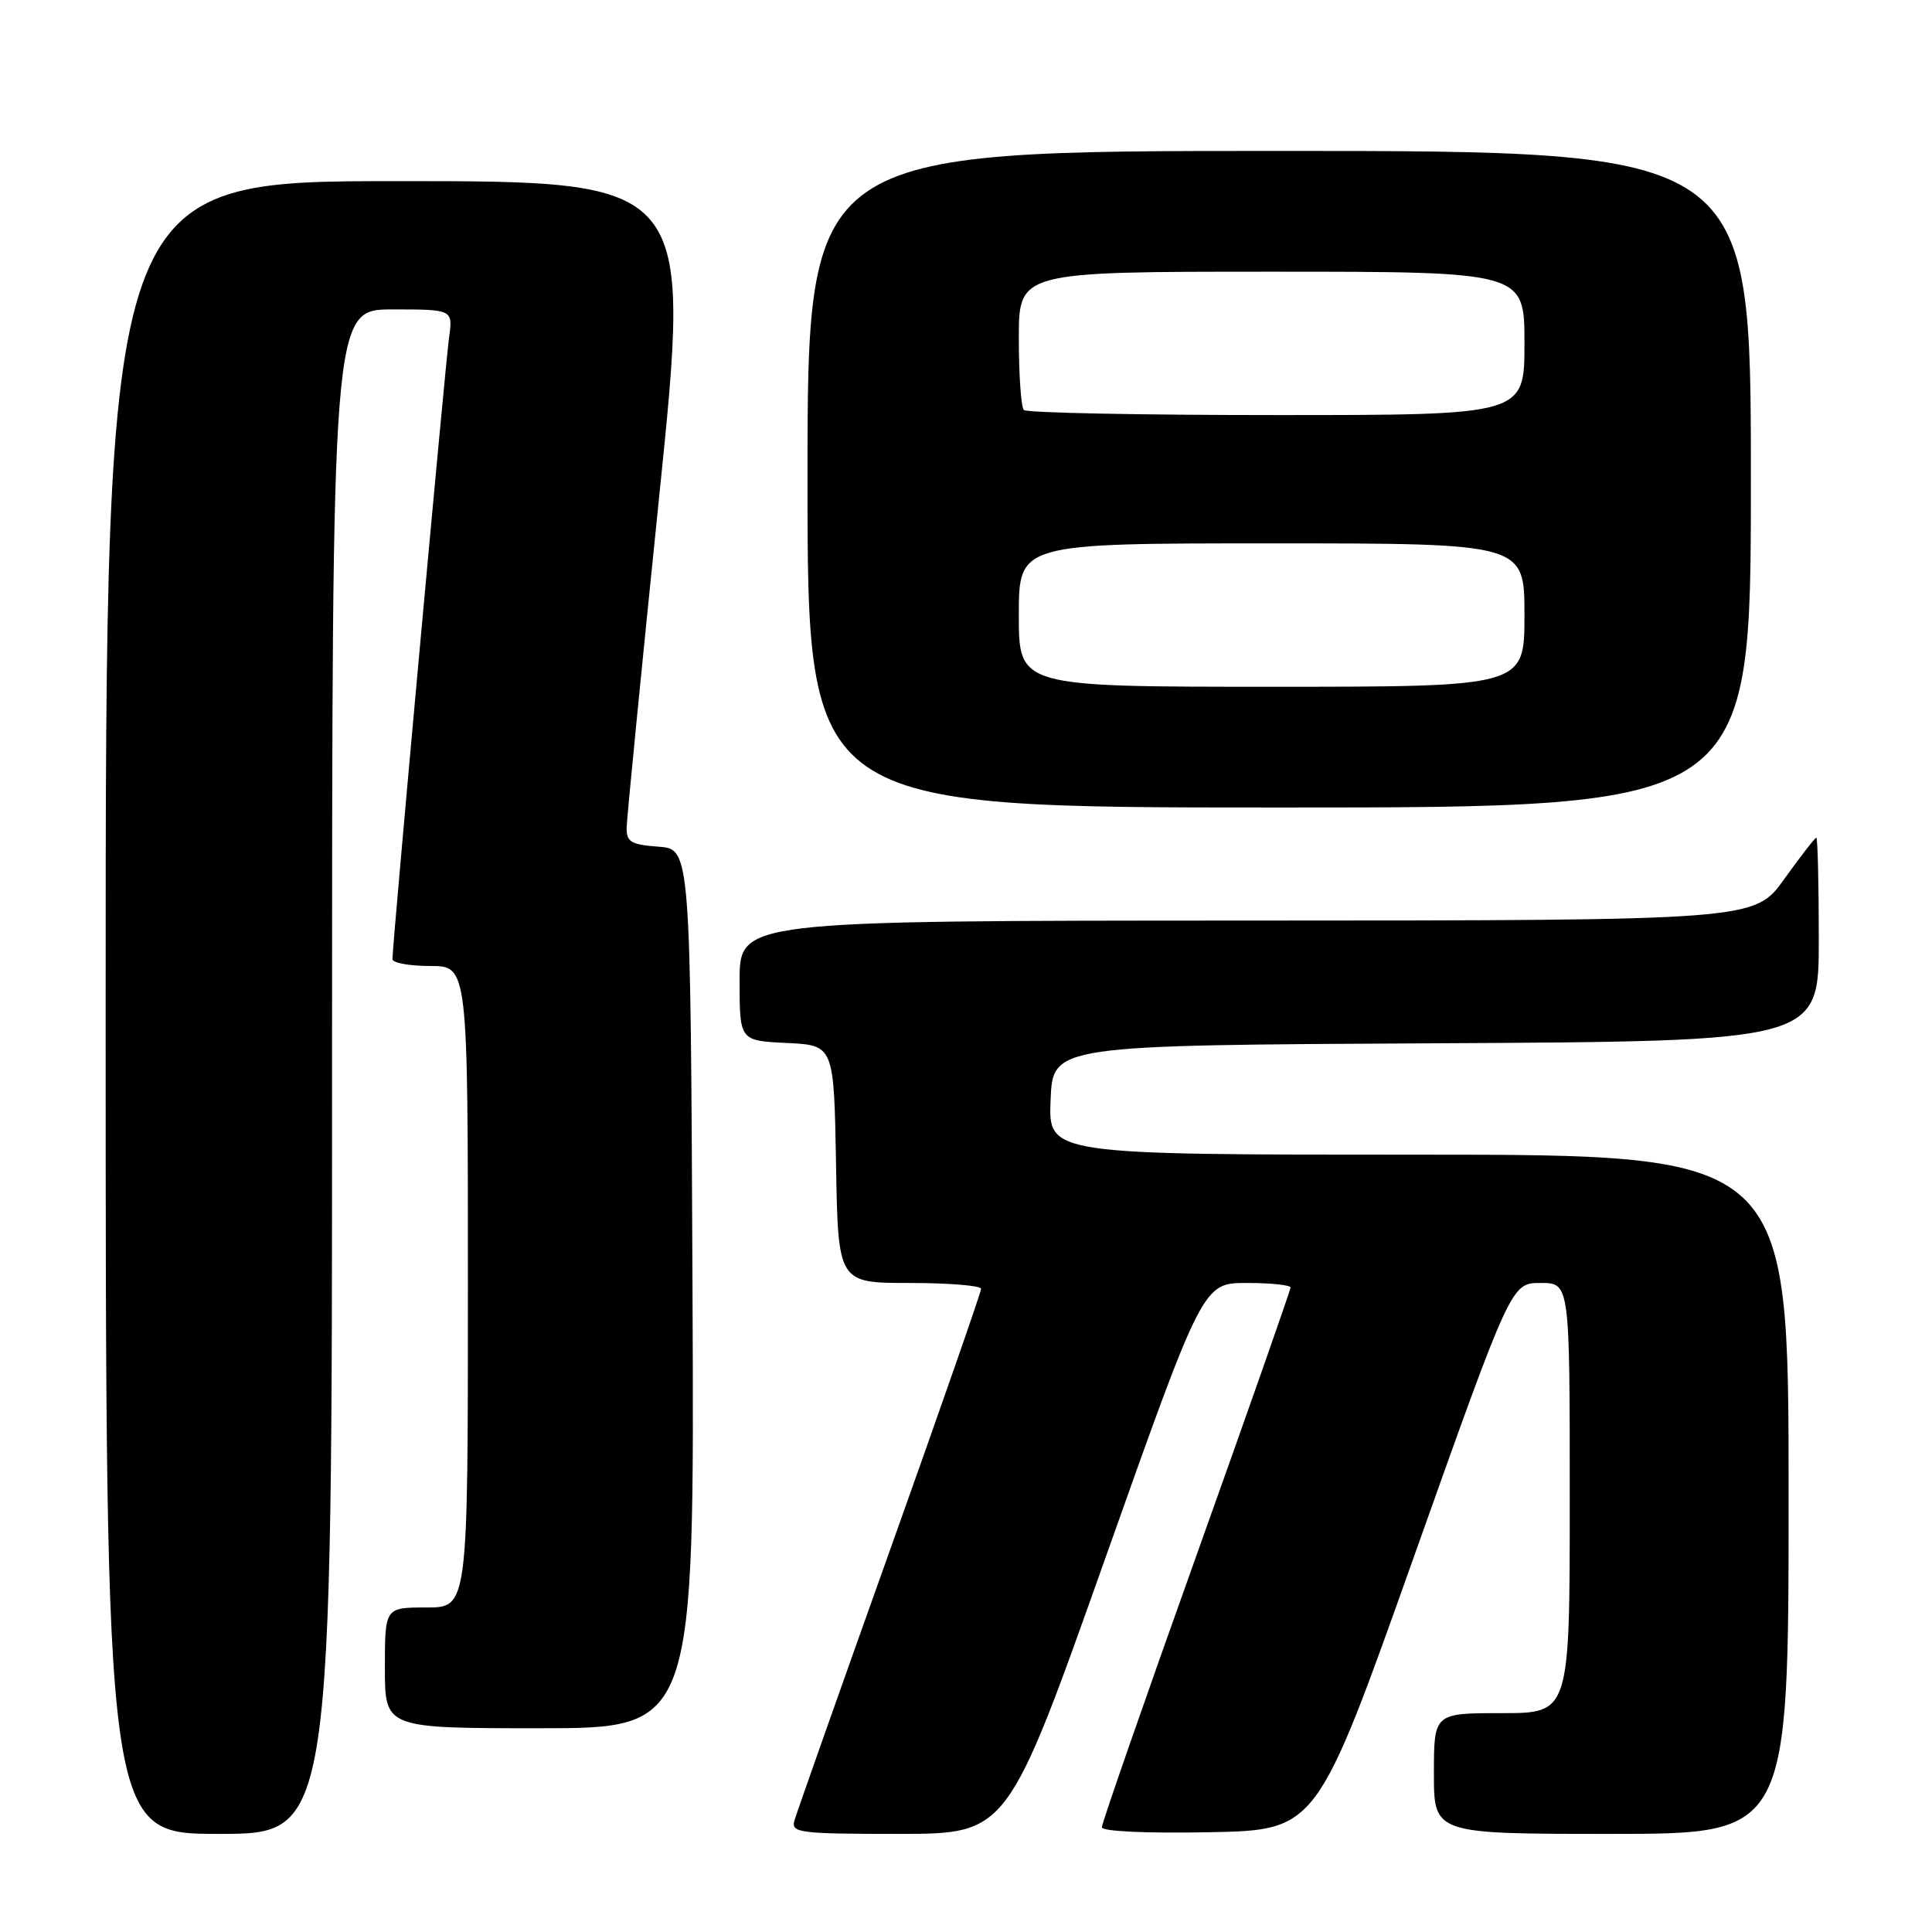 <?xml version="1.0" encoding="UTF-8" standalone="no"?>
<!DOCTYPE svg PUBLIC "-//W3C//DTD SVG 1.1//EN" "http://www.w3.org/Graphics/SVG/1.1/DTD/svg11.dtd" >
<svg xmlns="http://www.w3.org/2000/svg" xmlns:xlink="http://www.w3.org/1999/xlink" version="1.1" viewBox="0 0 256 256">
 <g >
 <path fill="currentColor"
d=" M 44.00 142.00 C 44.00 41.00 44.00 41.00 52.01 41.00 C 60.02 41.00 60.02 41.00 59.50 44.75 C 59.00 48.33 52.00 125.16 52.00 127.08 C 52.00 127.59 54.25 128.00 57.00 128.00 C 62.00 128.00 62.00 128.00 62.00 170.50 C 62.00 213.00 62.00 213.00 56.50 213.00 C 51.00 213.00 51.00 213.00 51.00 221.00 C 51.00 229.00 51.00 229.00 71.51 229.00 C 92.02 229.00 92.02 229.00 91.76 170.75 C 91.50 112.50 91.50 112.50 87.25 112.19 C 83.62 111.93 83.01 111.56 83.03 109.69 C 83.05 108.49 85.00 88.71 87.35 65.75 C 91.63 24.00 91.63 24.00 52.82 24.00 C 14.00 24.00 14.00 24.00 14.00 133.50 C 14.00 243.00 14.00 243.00 29.00 243.00 C 44.00 243.00 44.00 243.00 44.00 142.00 Z  M 146.45 206.50 C 159.40 170.00 159.40 170.00 165.20 170.00 C 168.39 170.00 171.00 170.27 171.00 170.61 C 171.00 170.94 165.38 186.96 158.50 206.20 C 151.62 225.44 146.00 241.60 146.00 242.12 C 146.00 242.67 151.86 242.94 160.24 242.78 C 174.48 242.50 174.48 242.50 187.36 206.25 C 200.25 170.00 200.25 170.00 204.13 170.00 C 208.00 170.00 208.00 170.00 208.00 198.50 C 208.00 227.00 208.00 227.00 199.00 227.00 C 190.00 227.00 190.00 227.00 190.00 235.00 C 190.00 243.00 190.00 243.00 213.50 243.00 C 237.00 243.00 237.00 243.00 237.00 198.00 C 237.00 153.00 237.00 153.00 187.96 153.00 C 138.91 153.00 138.91 153.00 139.21 145.75 C 139.50 138.50 139.50 138.50 190.25 138.24 C 241.00 137.98 241.00 137.98 241.00 124.49 C 241.00 117.07 240.85 111.00 240.67 111.00 C 240.50 111.00 238.58 113.47 236.42 116.48 C 232.50 121.96 232.50 121.96 165.25 121.98 C 98.00 122.00 98.00 122.00 98.00 129.95 C 98.00 137.90 98.00 137.90 104.25 138.20 C 110.50 138.50 110.50 138.50 110.78 154.25 C 111.05 170.00 111.05 170.00 120.53 170.00 C 125.74 170.00 130.00 170.35 130.00 170.78 C 130.00 171.20 124.55 186.84 117.88 205.53 C 111.21 224.21 105.53 240.29 105.26 241.25 C 104.81 242.86 105.93 243.00 119.13 243.00 C 133.50 242.99 133.50 242.99 146.45 206.50 Z  M 232.00 63.50 C 232.00 20.00 232.00 20.00 169.50 20.00 C 107.00 20.00 107.00 20.00 107.00 63.50 C 107.00 107.00 107.00 107.00 169.50 107.00 C 232.00 107.00 232.00 107.00 232.00 63.50 Z  M 135.00 81.50 C 135.00 72.00 135.00 72.00 168.50 72.00 C 202.00 72.00 202.00 72.00 202.00 81.50 C 202.00 91.00 202.00 91.00 168.50 91.00 C 135.00 91.00 135.00 91.00 135.00 81.50 Z  M 135.67 54.33 C 135.30 53.97 135.00 49.69 135.00 44.83 C 135.00 36.00 135.00 36.00 168.50 36.00 C 202.00 36.00 202.00 36.00 202.00 45.50 C 202.00 55.00 202.00 55.00 169.17 55.00 C 151.11 55.00 136.03 54.70 135.67 54.33 Z "/>
</g>
</svg>